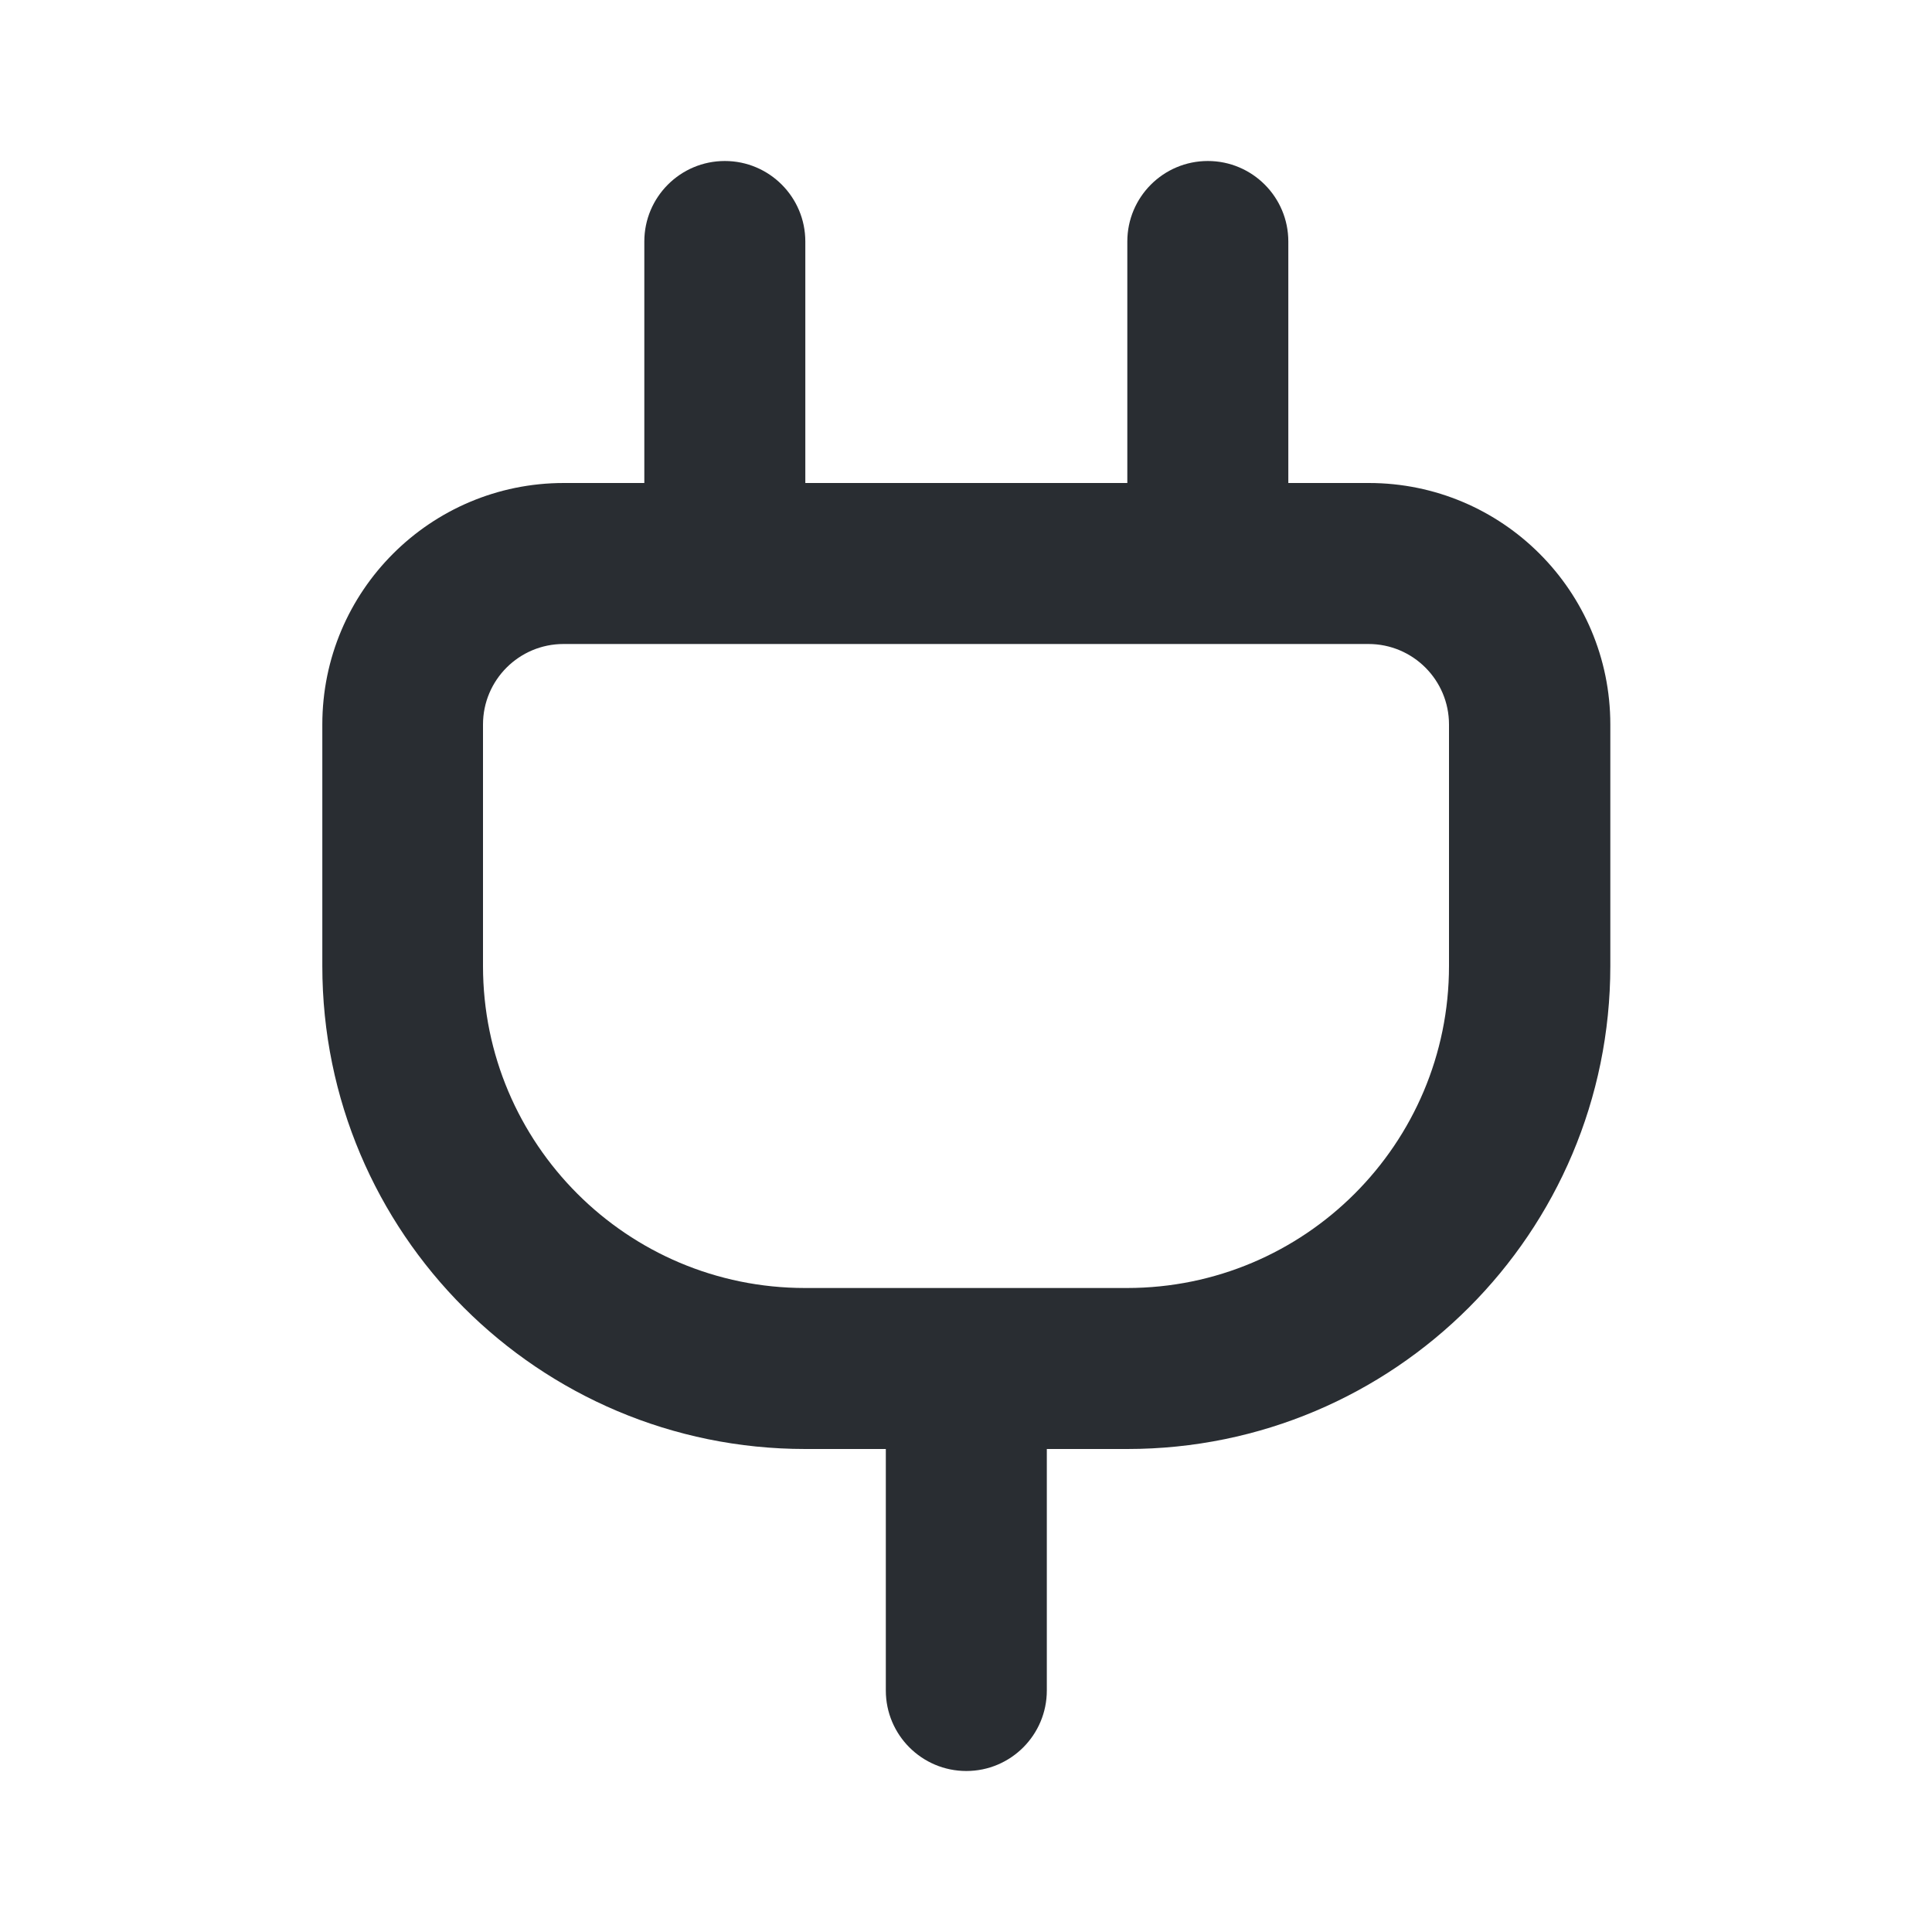 <svg width="24" height="24" viewBox="0 0 24 24" fill="none" xmlns="http://www.w3.org/2000/svg">
<path fill-rule="evenodd" clip-rule="evenodd" d="M15.004 2C15.556 2 16.004 2.448 16.004 3V6H17.004C18.661 6 20.004 7.343 20.004 9V12C20.004 15.314 17.318 18 14.004 18H13.004V21C13.004 21.552 12.556 22 12.004 22C11.452 22 11.004 21.552 11.004 21V18H10.004C6.69 18 4.004 15.314 4.004 12V9C4.004 7.343 5.347 6 7.004 6H8.004V3C8.004 2.448 8.452 2 9.004 2C9.556 2 10.004 2.448 10.004 3V6H14.004V3C14.004 2.448 14.452 2 15.004 2ZM17 8L7 8C6.448 8 6 8.448 6 9V12C6 14.209 7.791 16 10 16L14 16C16.209 16 18 14.209 18 12V9C18 8.448 17.552 8 17 8Z" fill="#292D32"/>
</svg>
